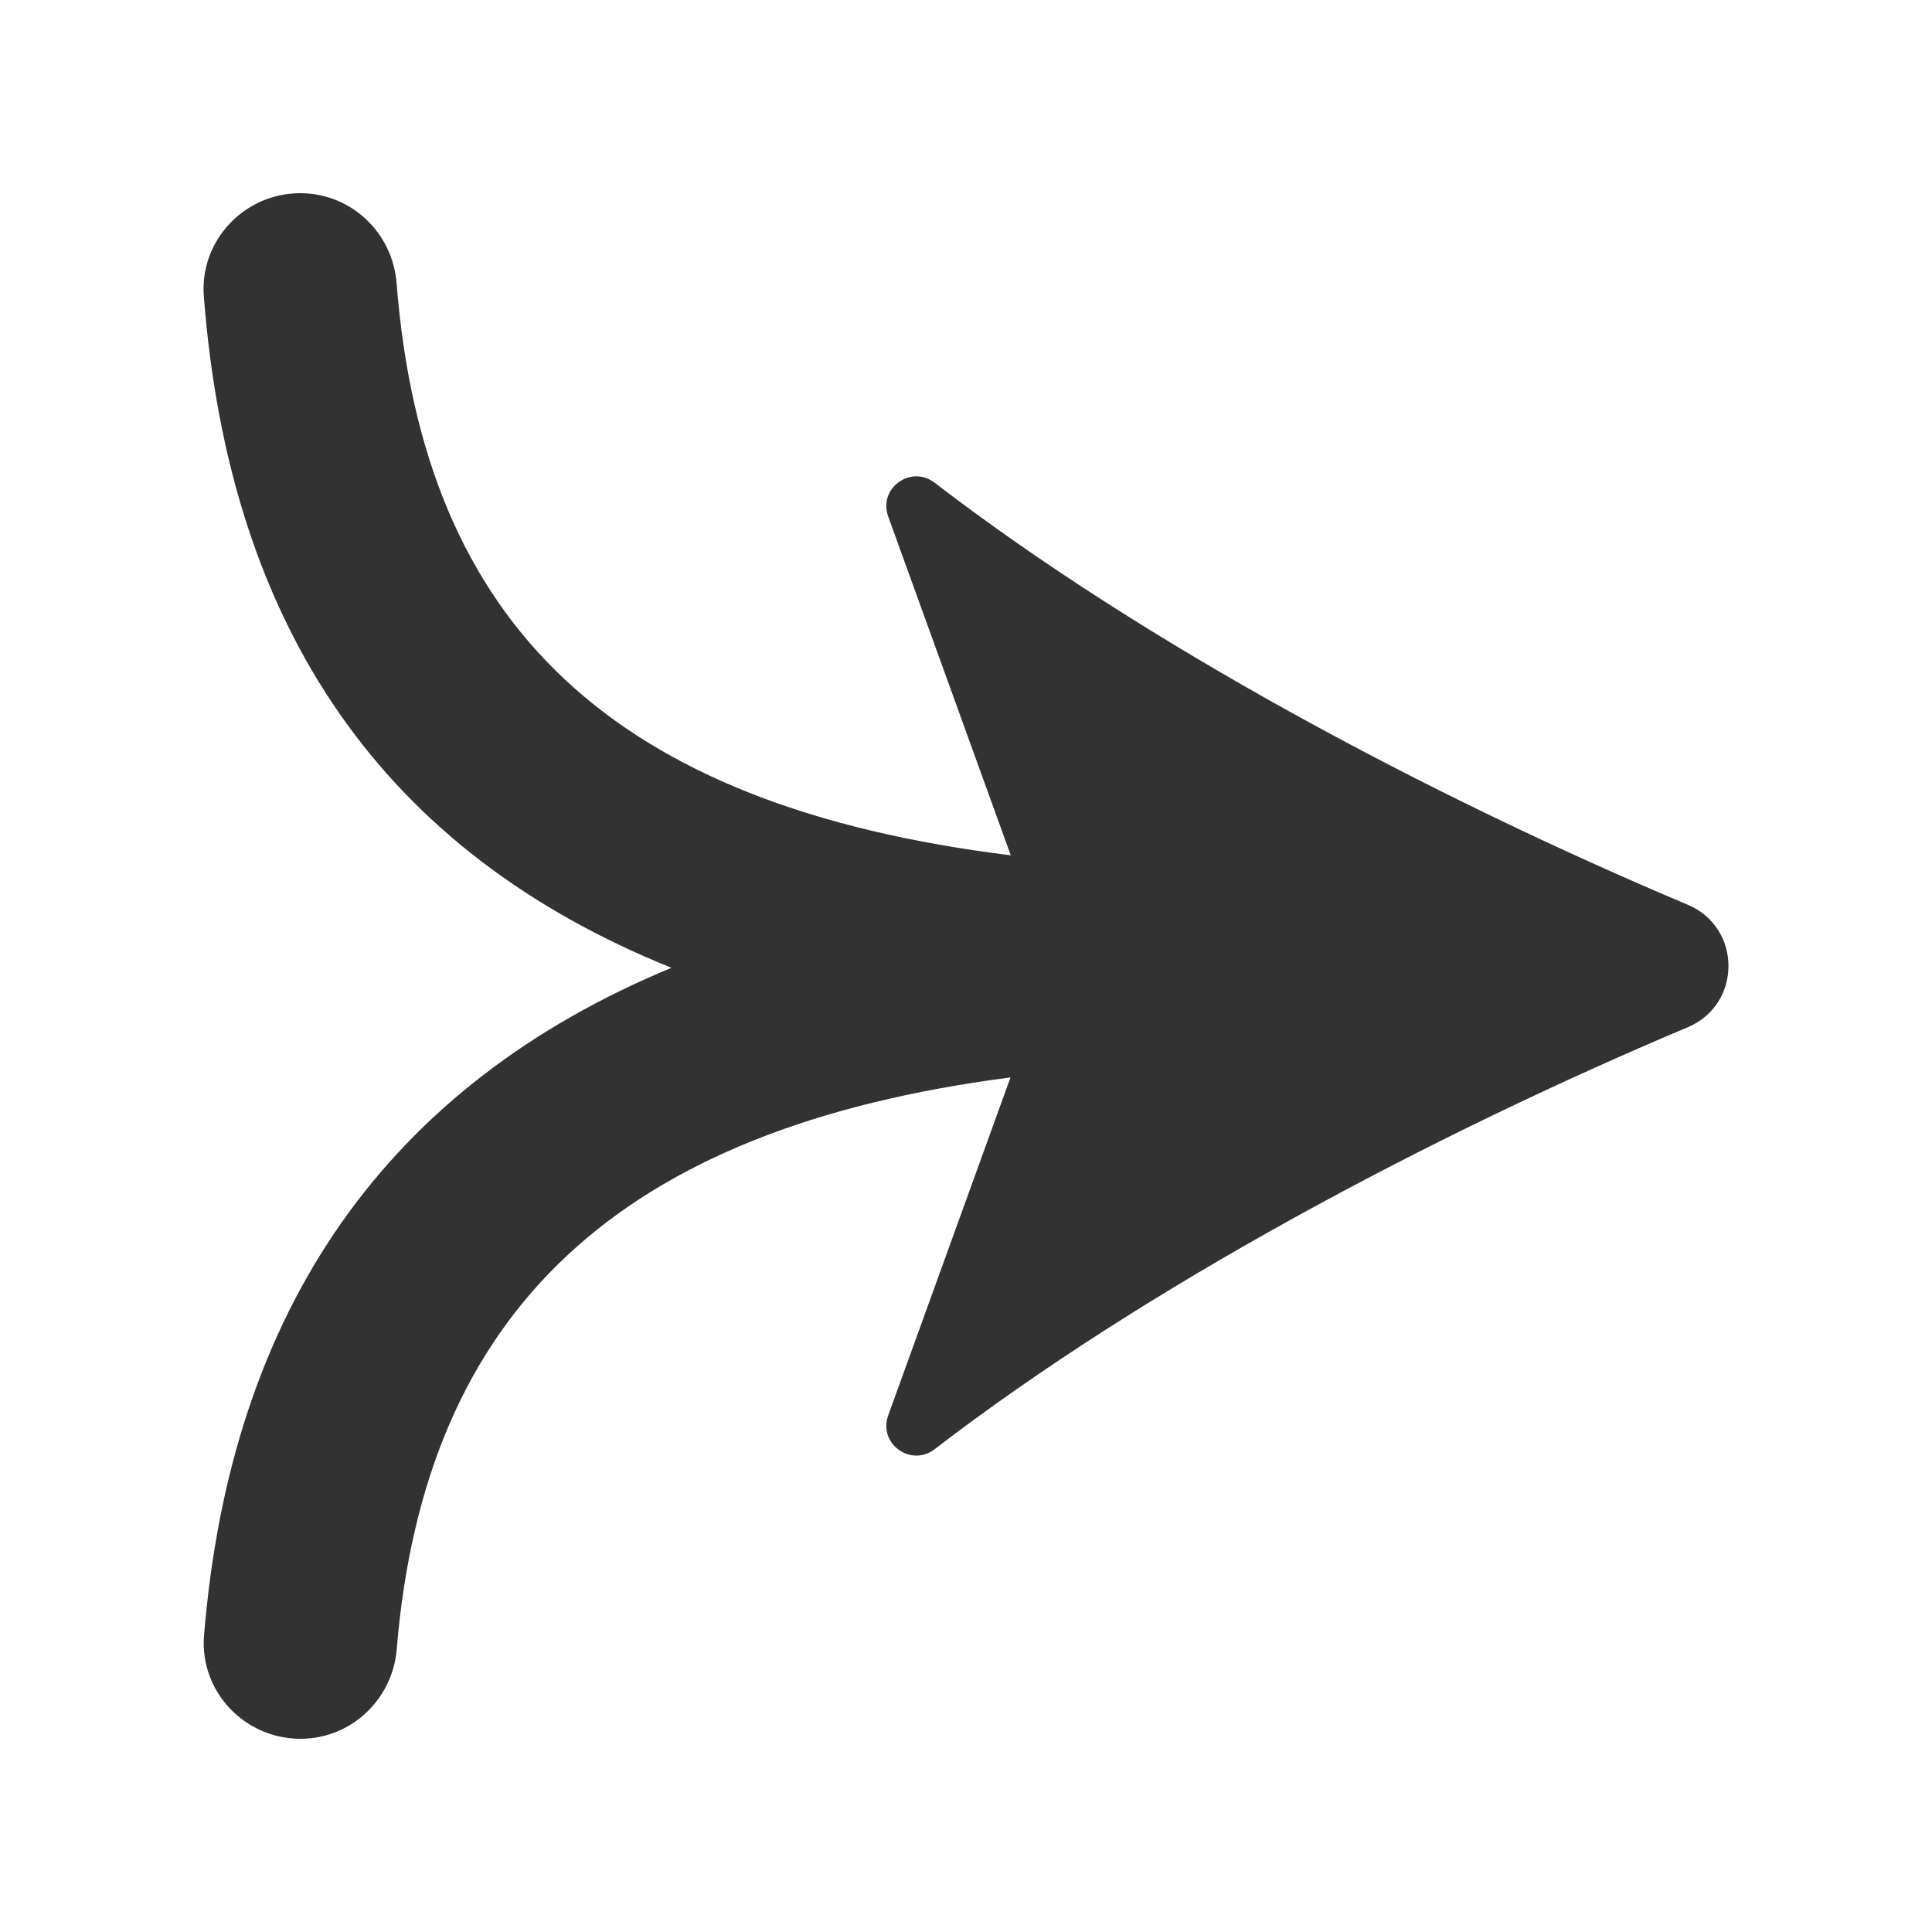 <?xml version="1.0"?><svg version="1.1" id="Layer_1" xmlns="http://www.w3.org/2000/svg" x="0" y="0" viewBox="0 0 100 100" xml:space="preserve"><path id="XMLID_2263_" d="M52.303 55.767l-6.33 17.496c-.528 1.461 1.174 2.693 2.406 1.746 10.902-8.381 25.565-16.188 38.975-21.837 2.815-1.186 2.815-5.158.001-6.344-13.41-5.653-28.074-13.46-38.976-21.841-1.232-.947-2.934.285-2.406 1.746l6.344 17.538c-20.529-2.537-30.387-11.83-31.79-29.616C20.321 12.037 18.169 10 15.543 10h-.001c-2.891 0-5.214 2.448-4.992 5.331C11.878 32.58 19.876 44.1 34.756 50.093 20.043 56.186 11.935 67.735 10.561 84.66c-.234 2.886 2.095 5.34 4.99 5.34 2.621 0 4.768-2.029 4.984-4.641 1.451-17.525 11.509-26.972 31.768-29.592z" fill="#323232"/></svg>